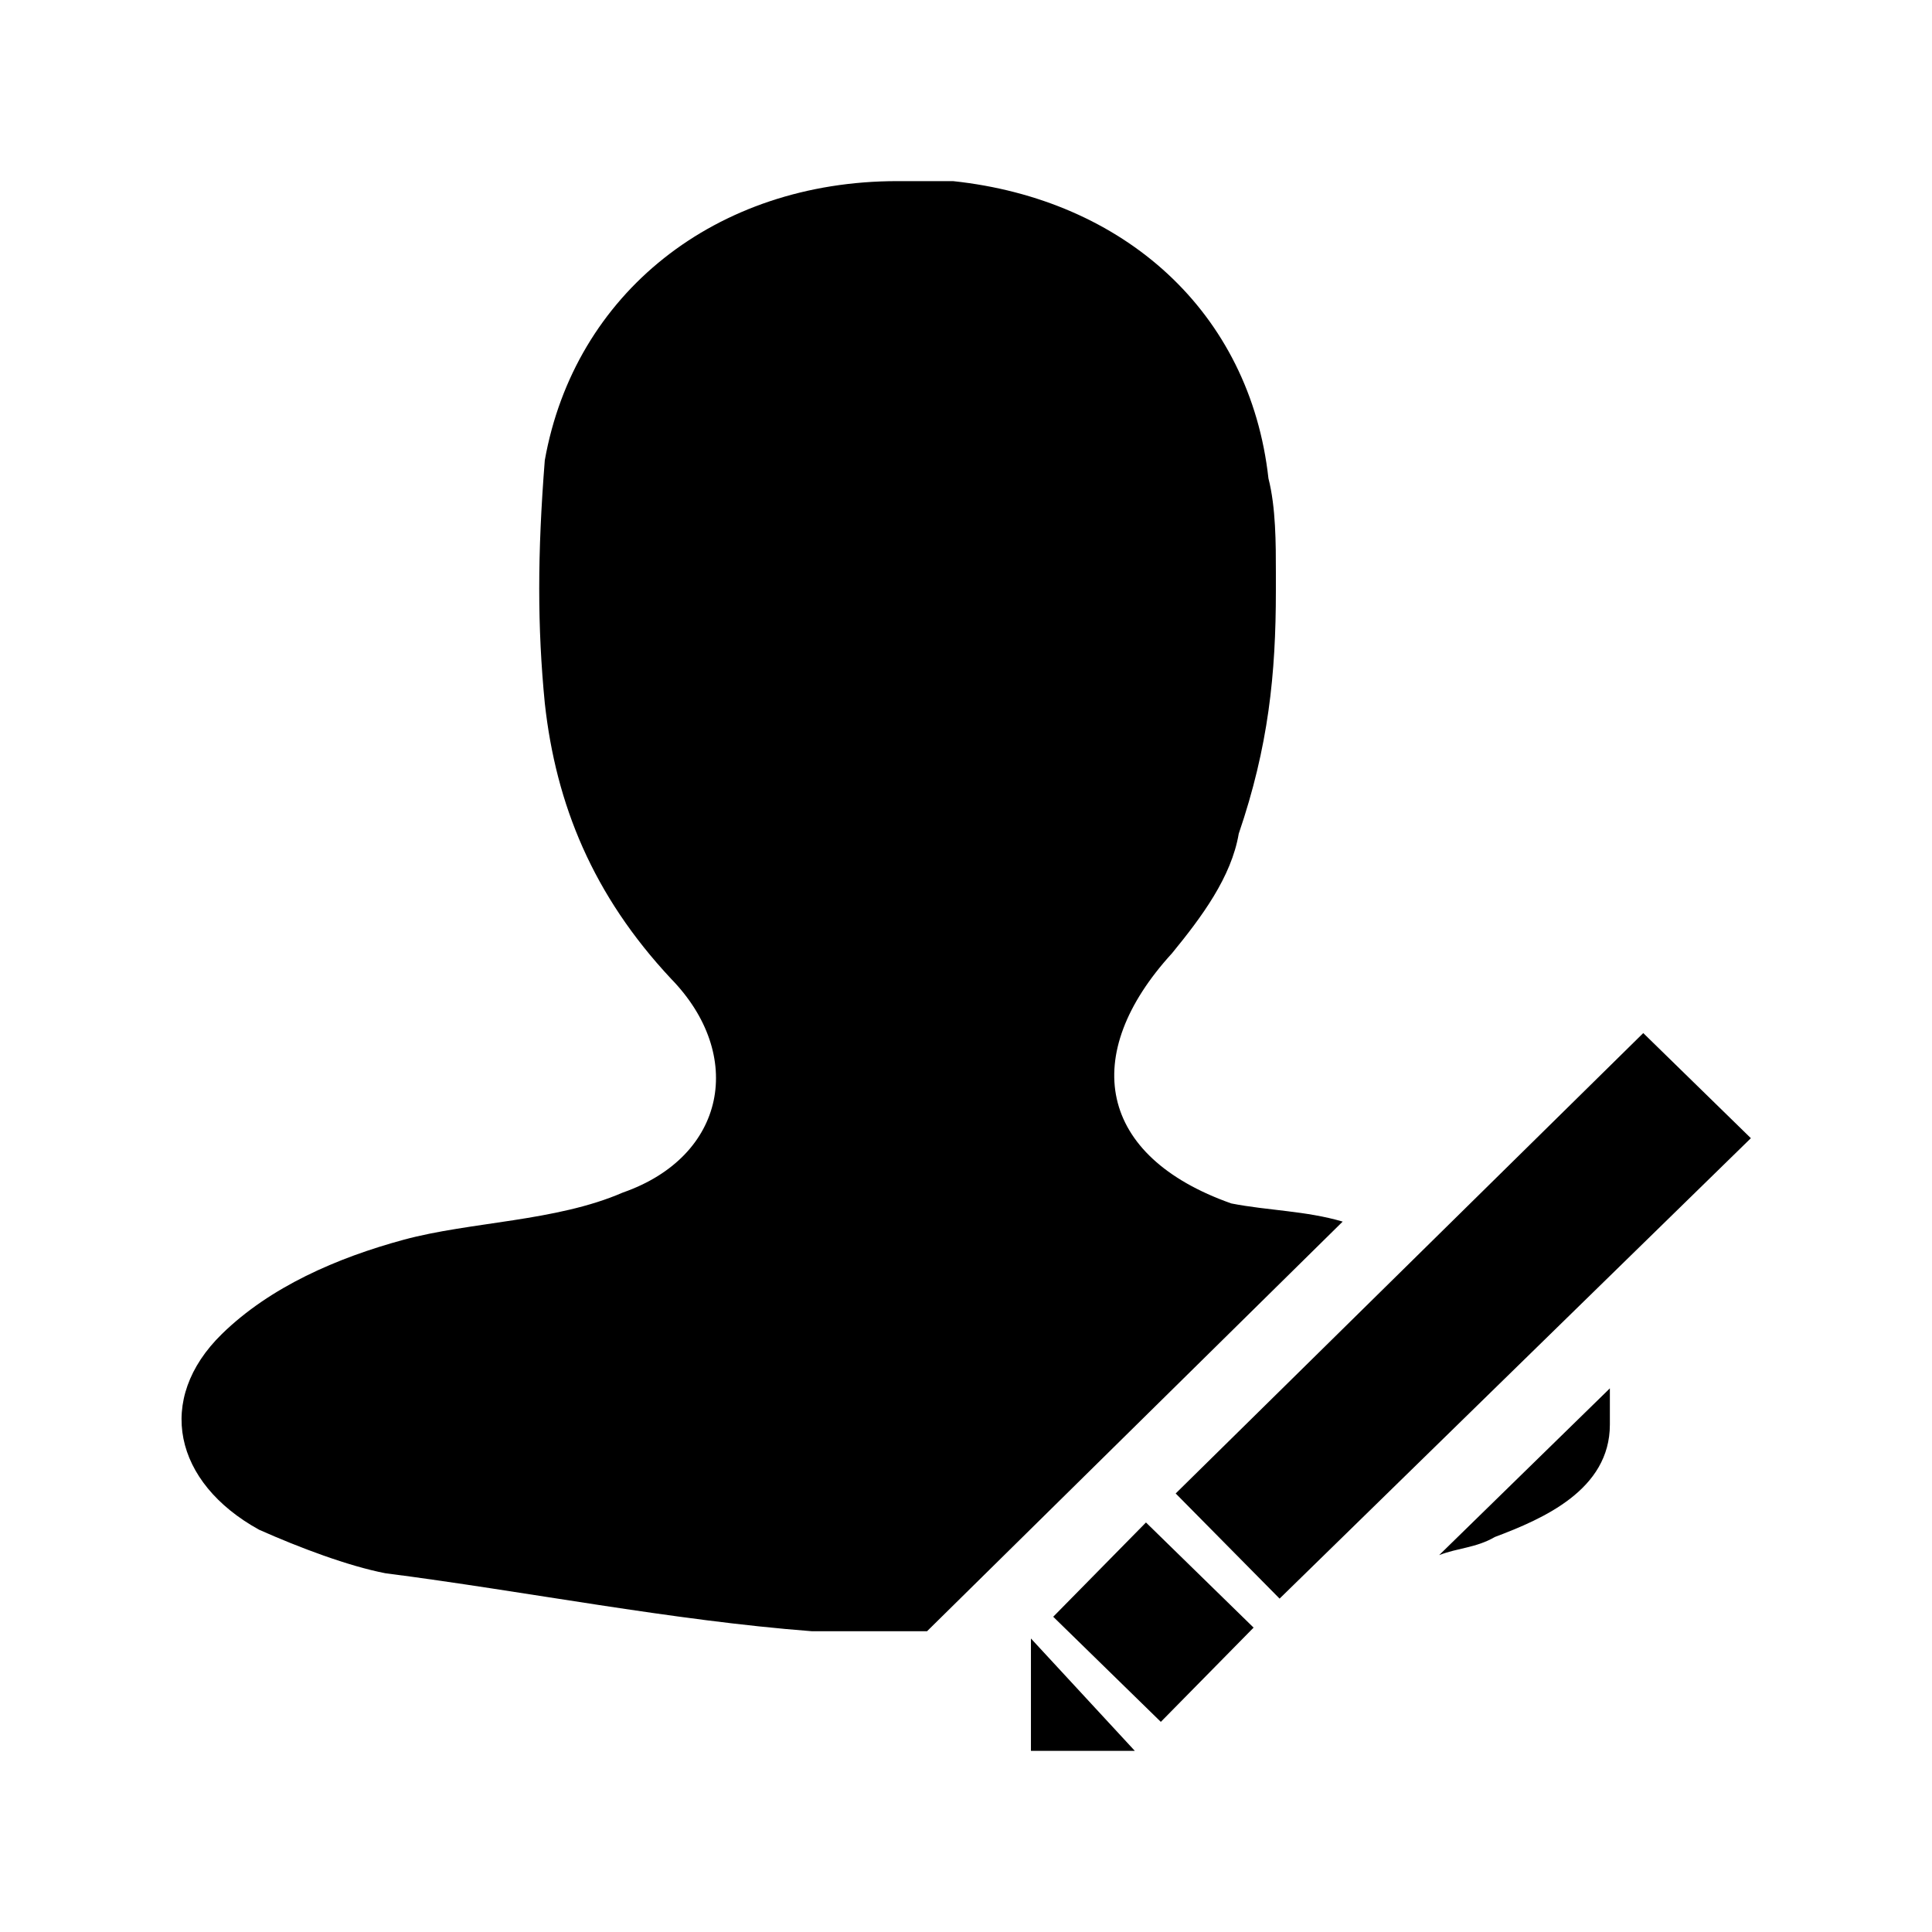 <?xml version="1.0" encoding="UTF-8"?>
<svg width="64px" height="64px" viewBox="0 0 64 64" version="1.1" xmlns="http://www.w3.org/2000/svg" xmlns:xlink="http://www.w3.org/1999/xlink">
    <!-- Generator: Sketch 52.6 (67491) - http://www.bohemiancoding.com/sketch -->
    <title>user-new-permissions</title>
    <desc>Created with Sketch.</desc>
    <g id="user-new-permissions" stroke="none" stroke-width="1" fill="none" fill-rule="evenodd">
        <g id="icon-user-new-permissions" transform="translate(6, 6)" fill="#000000" fill-rule="nonzero">
            <path d="M28.889,47.557 L31.962,44.434 L35.527,47.917 L32.454,51.039 L28.889,47.557 Z M32.946,43.473 L48.435,28.222 L52,31.704 L36.388,46.956 L32.946,43.473 Z M28.151,52 L31.593,52 L28.151,48.277 L28.151,52 Z M38.478,34.467 C37.248,34.106 36.019,34.106 34.79,33.866 C30.364,32.305 29.749,28.942 32.823,25.58 C33.806,24.379 34.79,23.058 35.035,21.617 C36.019,18.734 36.265,16.333 36.265,13.57 C36.265,13.21 36.265,13.21 36.265,12.97 C36.265,12.009 36.265,10.808 36.019,9.848 C35.404,4.323 31.225,0.6 25.57,0 C25.324,0 24.955,0 24.709,0 C24.34,0 24.34,0 24.095,0 C24.095,0 23.726,0 23.726,0 C17.702,0 13.031,3.723 12.047,9.247 C11.801,12.37 11.801,14.771 12.047,17.293 C12.416,20.656 13.645,23.658 16.227,26.42 C18.686,28.942 18.071,32.305 14.629,33.506 C12.416,34.467 9.589,34.467 7.376,35.067 C5.163,35.667 2.95,36.628 1.352,38.189 C-0.861,40.351 -0.246,43.113 2.582,44.674 C3.934,45.275 5.532,45.875 6.761,46.115 C11.433,46.716 16.227,47.677 20.898,48.037 C22.128,48.037 23.357,48.037 24.709,48.037 L38.478,34.467 Z M41.674,45.515 C42.288,45.275 42.903,45.275 43.518,44.915 C45.116,44.314 47.329,43.353 47.329,41.192 C47.329,40.952 47.329,40.591 47.329,39.991 L41.674,45.515 Z" id="Shape"></path>
        </g>
    </g>
</svg>